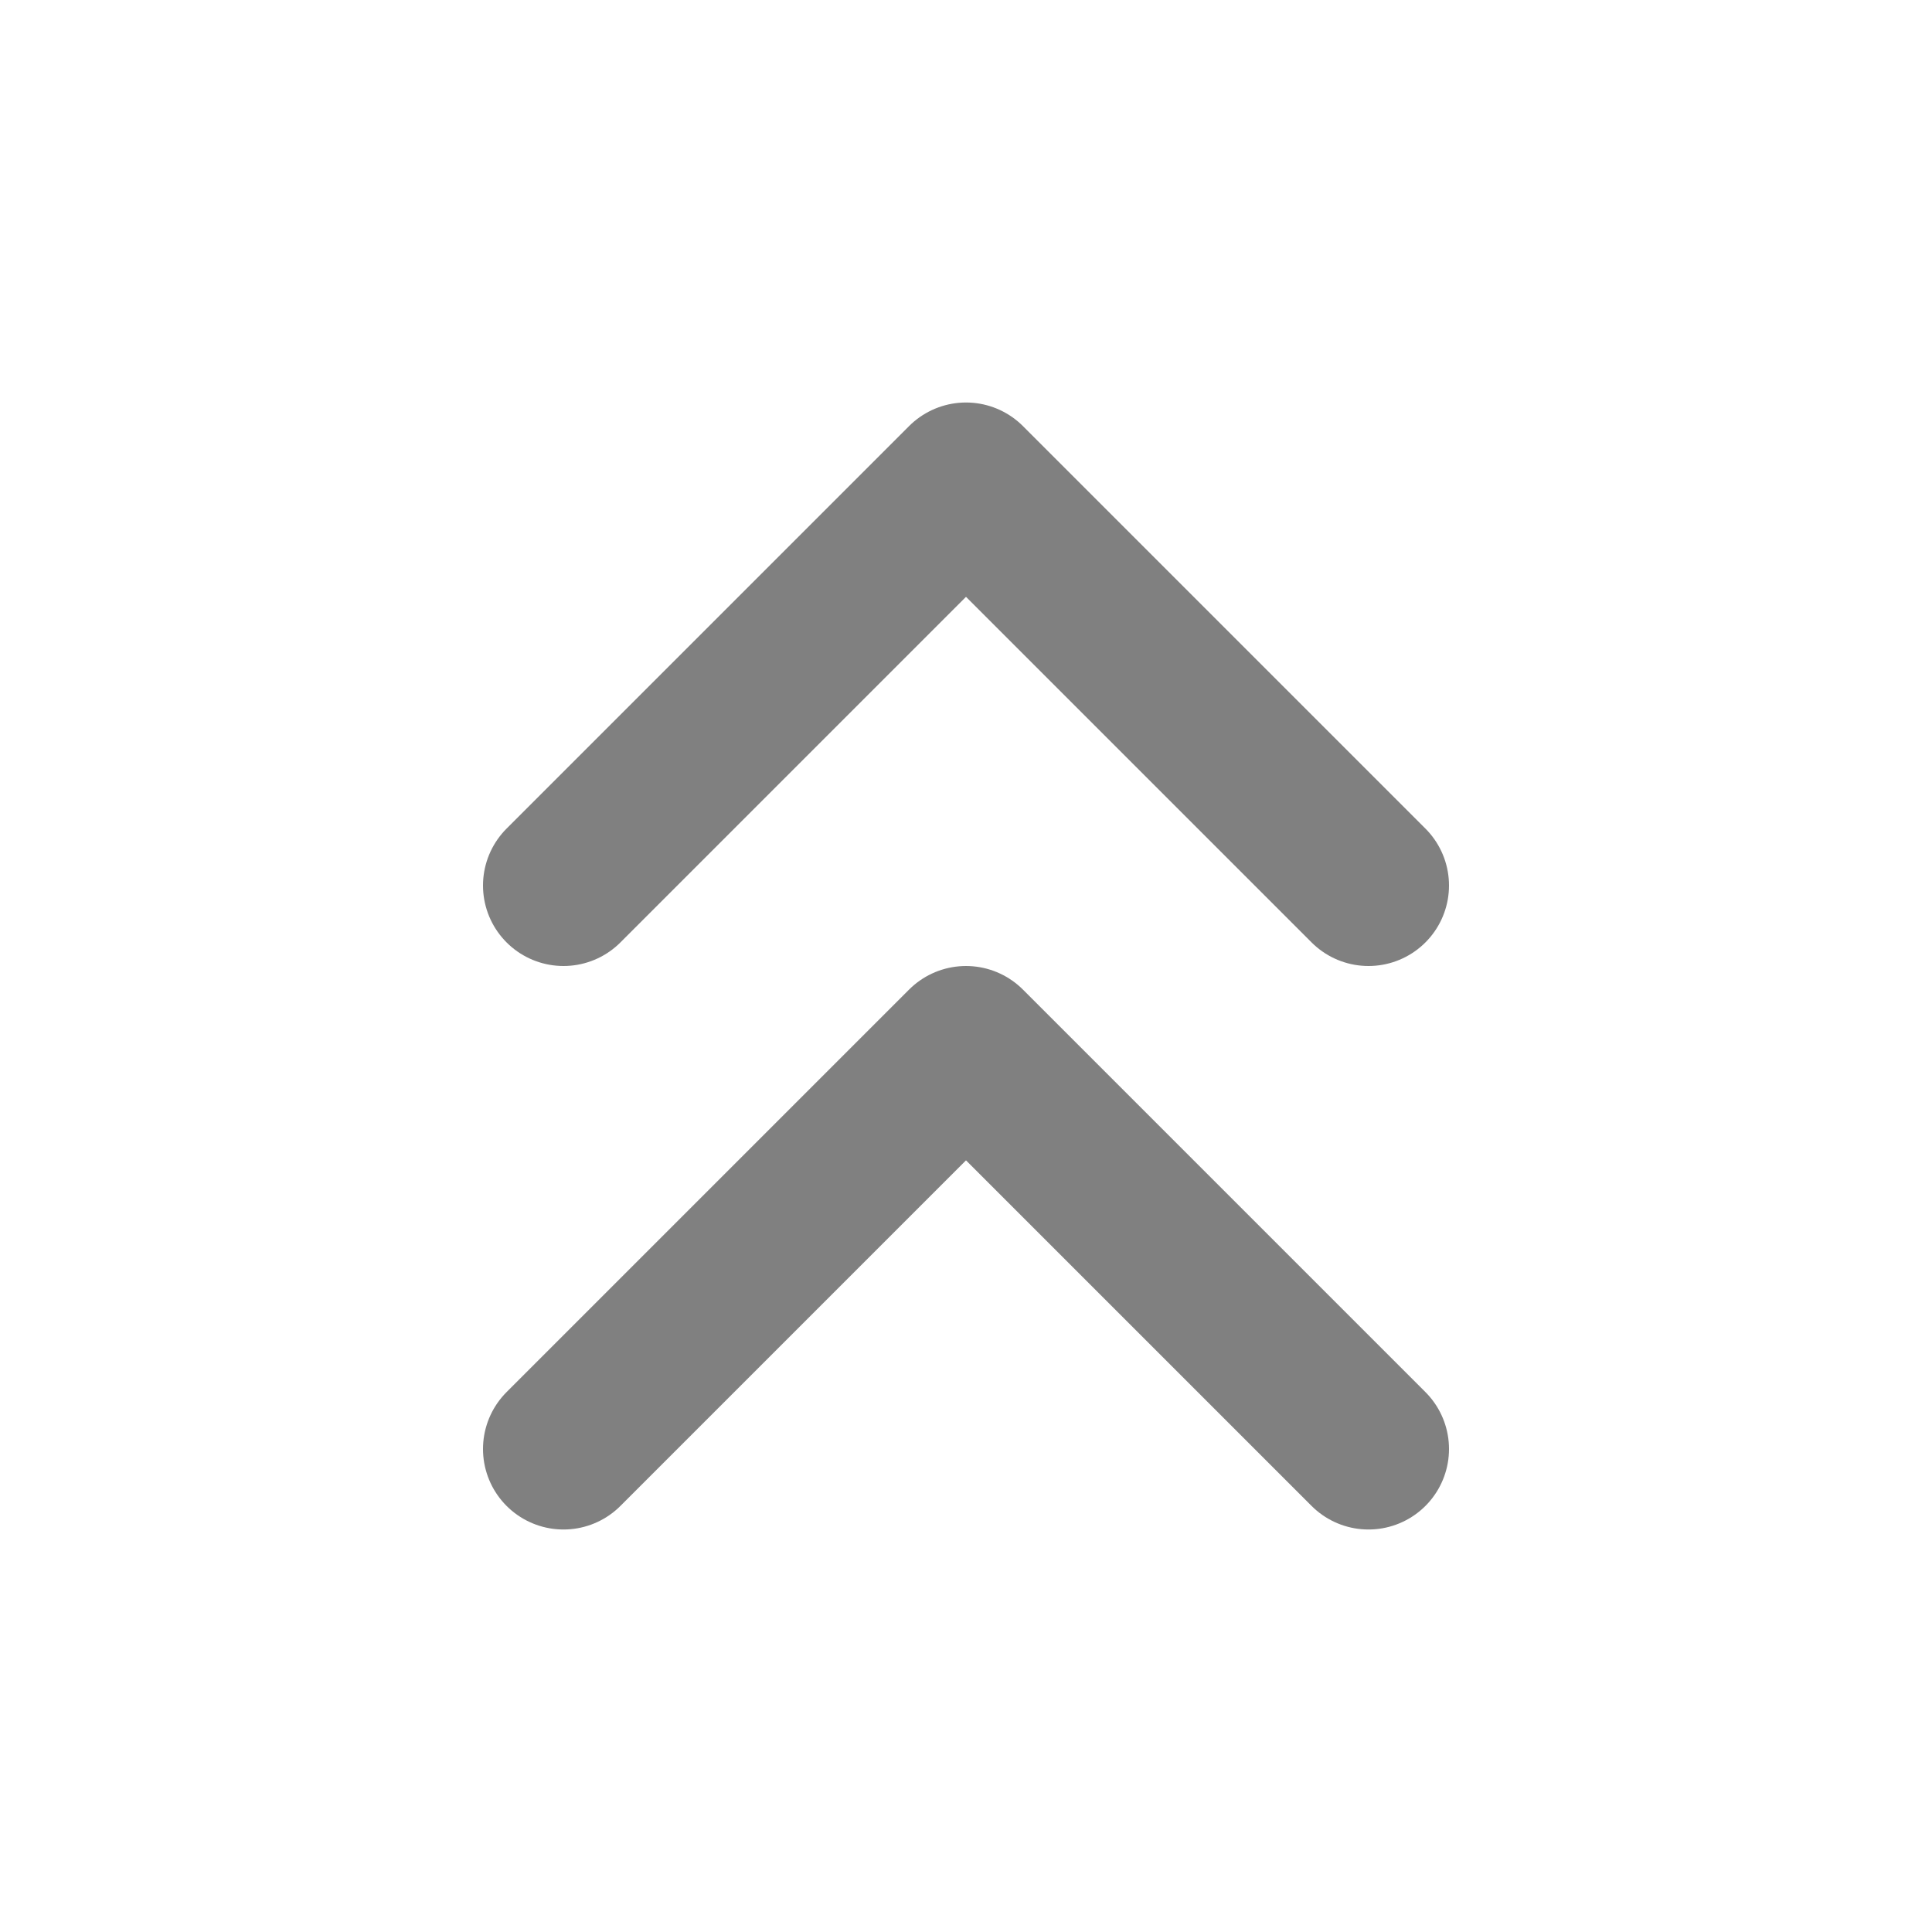 <svg width="24" height="24" viewBox="0 0 24 24" fill="none" stroke="#808080" stroke-width="2" stroke-linecap="round" stroke-linejoin="round" class="feather feather-chevrons-up" xmlns="http://www.w3.org/2000/svg"><polyline points="17 11 12 6 7 11" /><polyline points="17 18 12 13 7 18" /></svg>